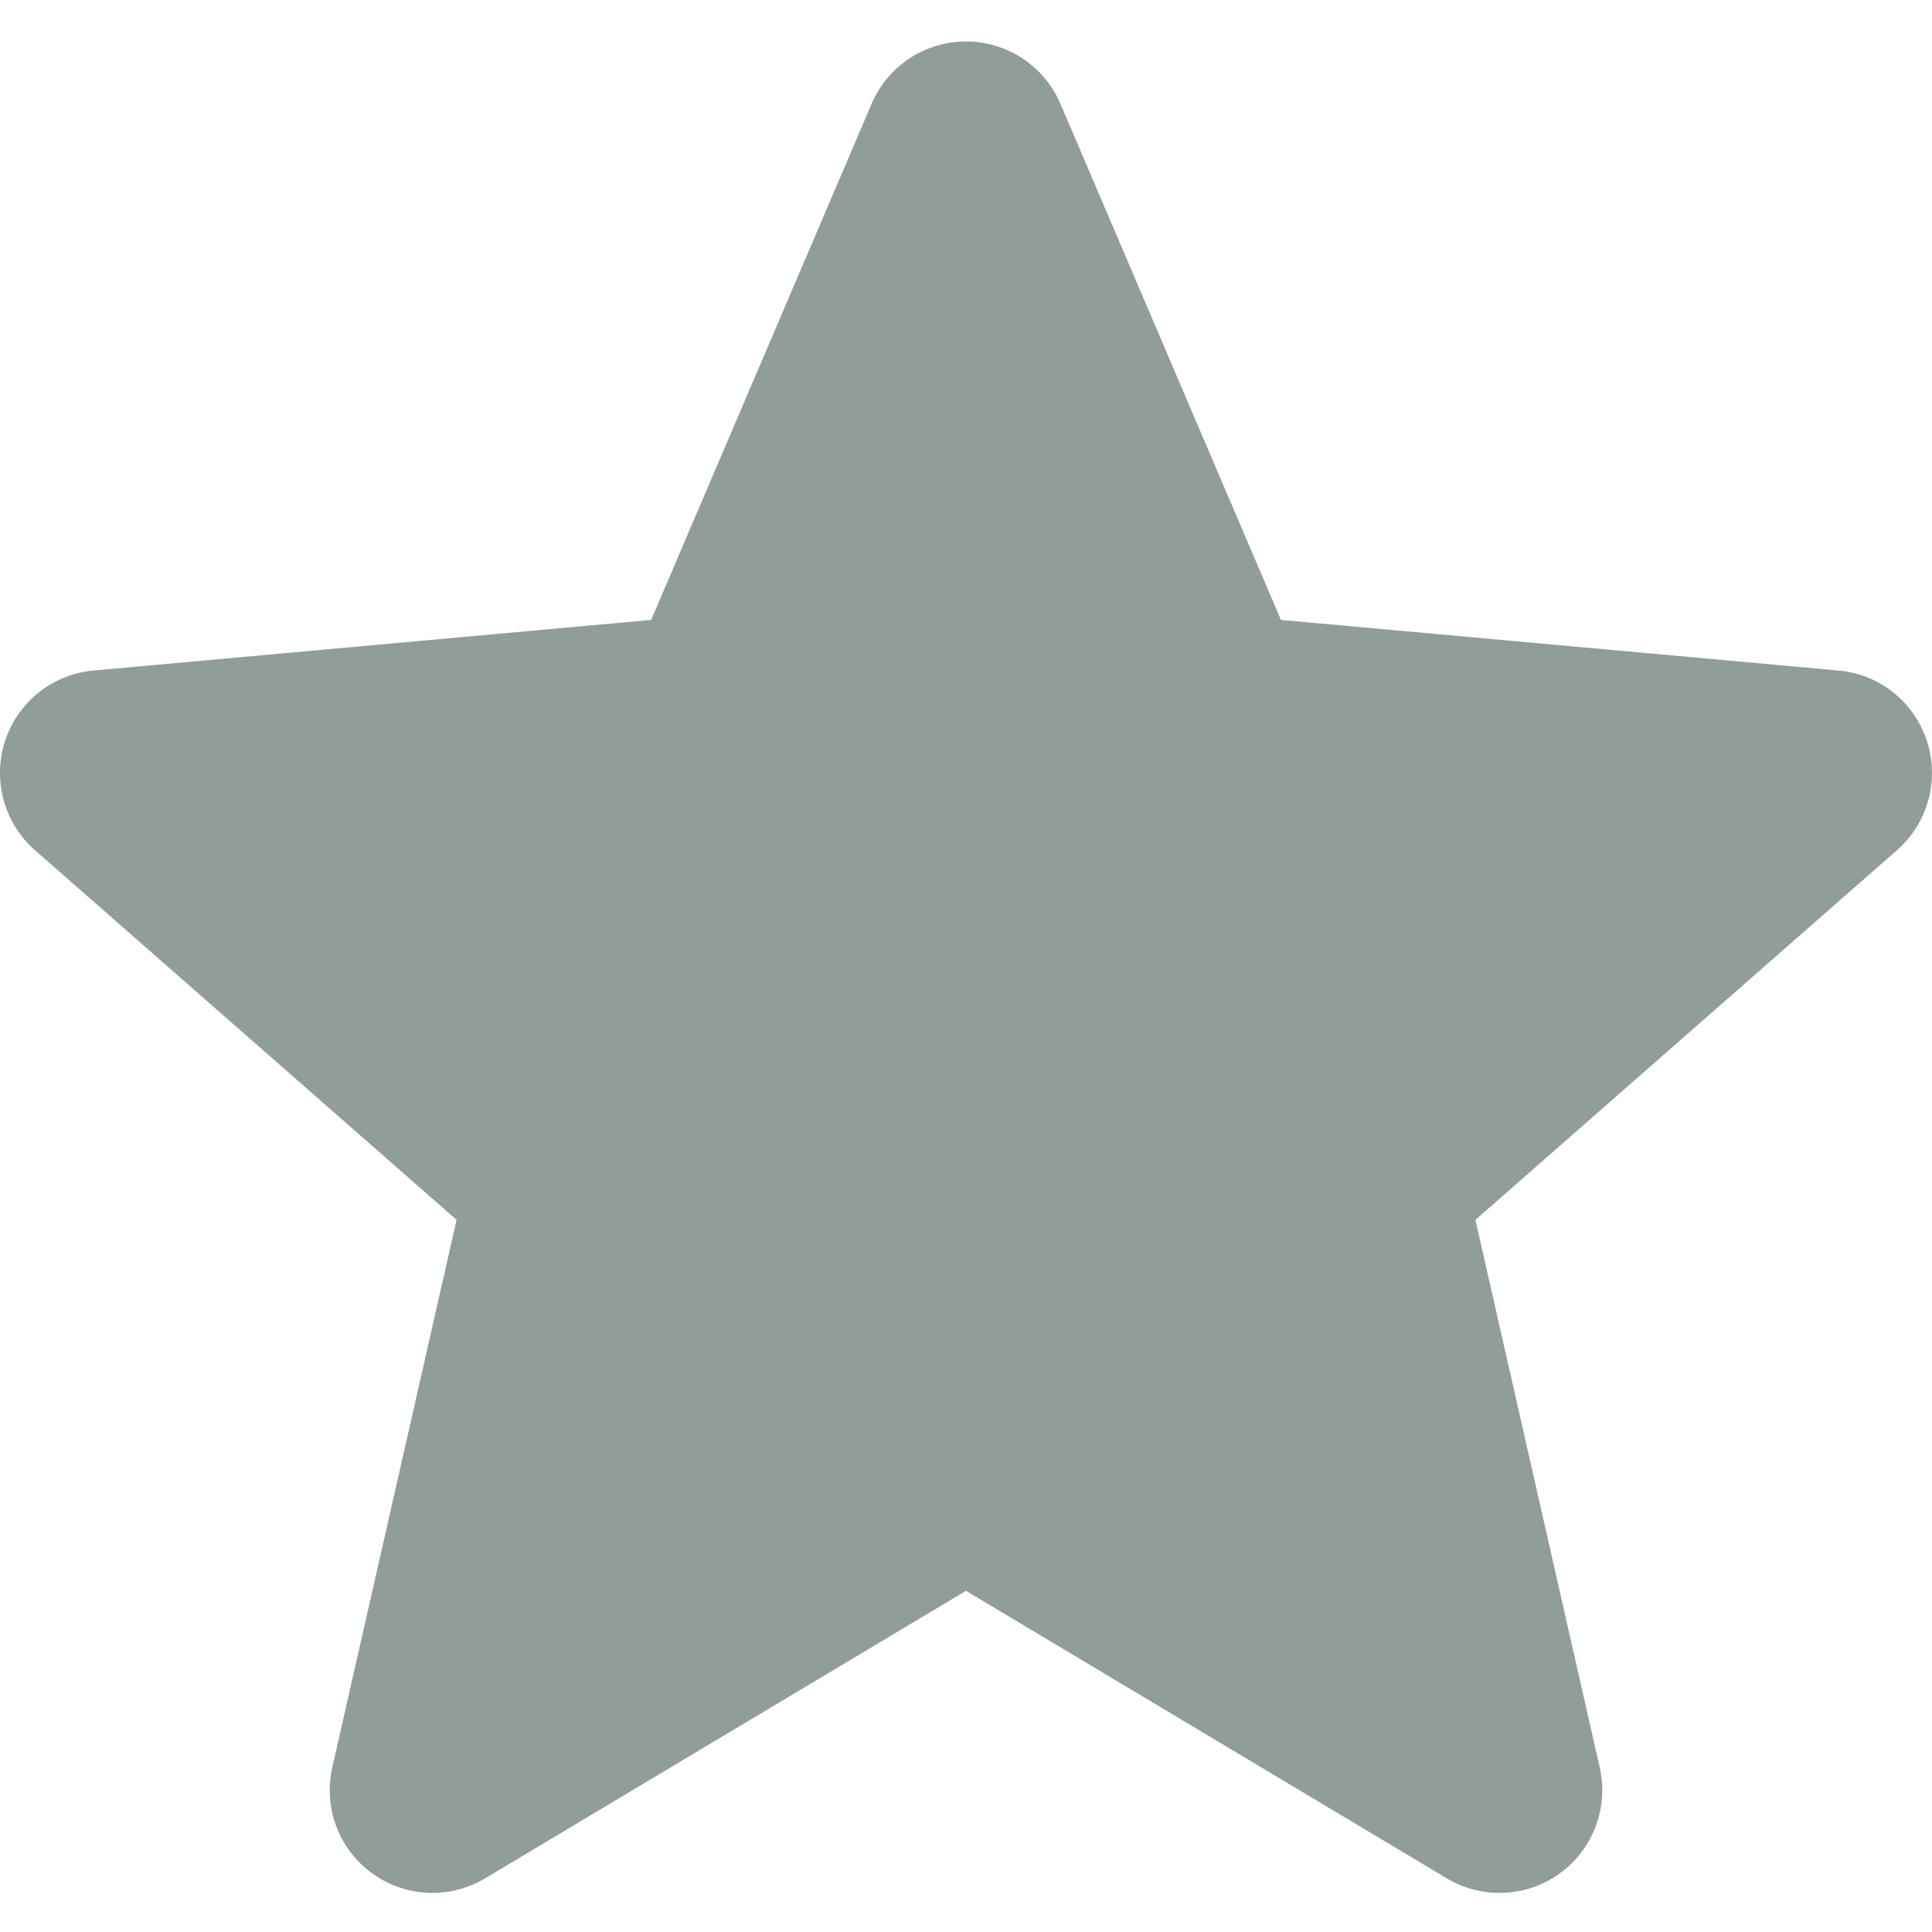 <svg width="30" height="30" viewBox="0 0 30 30" fill="none" xmlns="http://www.w3.org/2000/svg">
<g clip-path="url(#clip0)">
<path d="M29.921 11.507C29.724 10.899 29.185 10.469 28.55 10.412L19.89 9.626L16.467 1.613C16.215 1.024 15.64 0.644 15 0.644C14.36 0.644 13.785 1.024 13.534 1.613L10.111 9.626L1.45 10.412C0.815 10.47 0.277 10.9 0.078 11.507C-0.119 12.114 0.063 12.78 0.543 13.202L7.09 18.942L5.16 27.443C5.018 28.068 5.261 28.715 5.78 29.09C6.058 29.292 6.386 29.393 6.715 29.393C6.997 29.393 7.28 29.318 7.532 29.167L15 24.702L22.466 29.167C23.014 29.494 23.703 29.464 24.22 29.09C24.739 28.715 24.981 28.068 24.84 27.443L22.91 18.942L29.456 13.202C29.936 12.78 30.119 12.116 29.921 11.507Z" fill="#919D99"/>
</g>
<defs>
<clipPath id="clip0">
<rect width="30" height="30" fill="white"/>
</clipPath>
</defs>
</svg>
